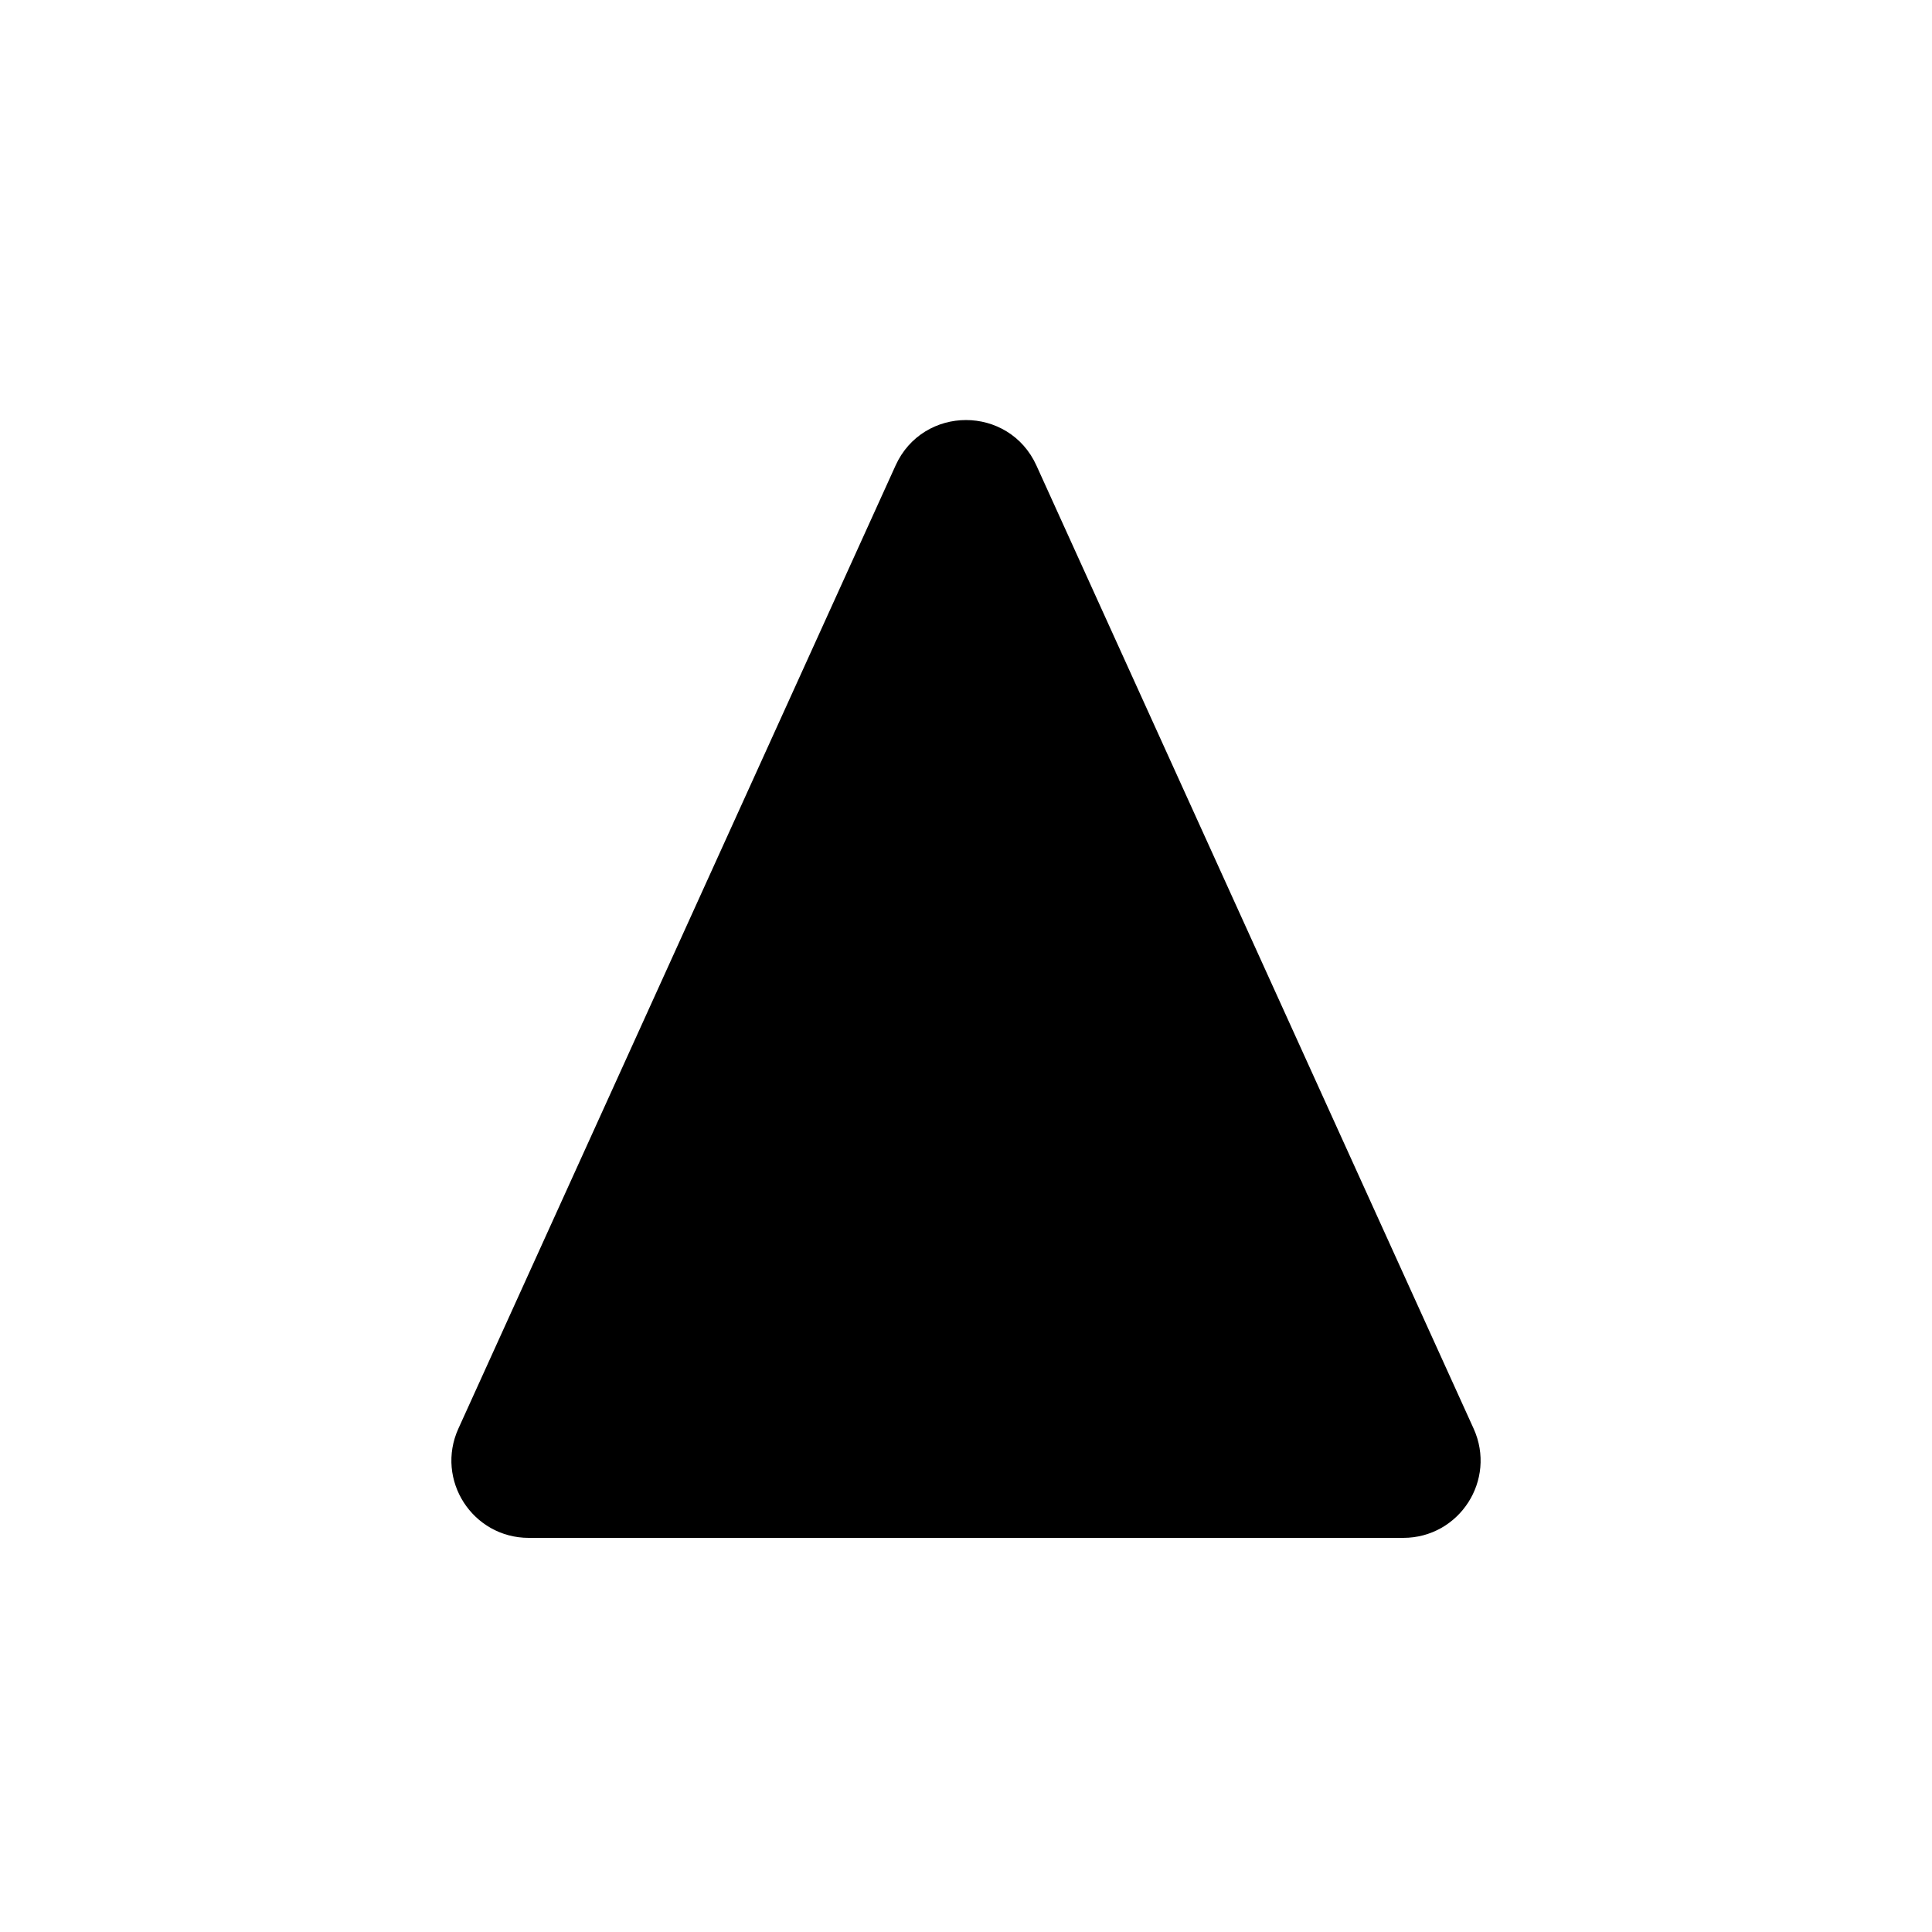 <svg width="250" height="250" viewBox="0 0 250 250" fill="none" xmlns="http://www.w3.org/2000/svg">
<path d="M125 197H68.417C62.601 197 58.728 190.99 61.133 185.693L117.715 61.047C120.556 54.79 129.444 54.79 132.285 61.047L188.867 185.693C191.272 190.99 187.399 197 181.583 197H125Z" fill="black" stroke="black" stroke-width="4" stroke-linejoin="round"/>
</svg>
